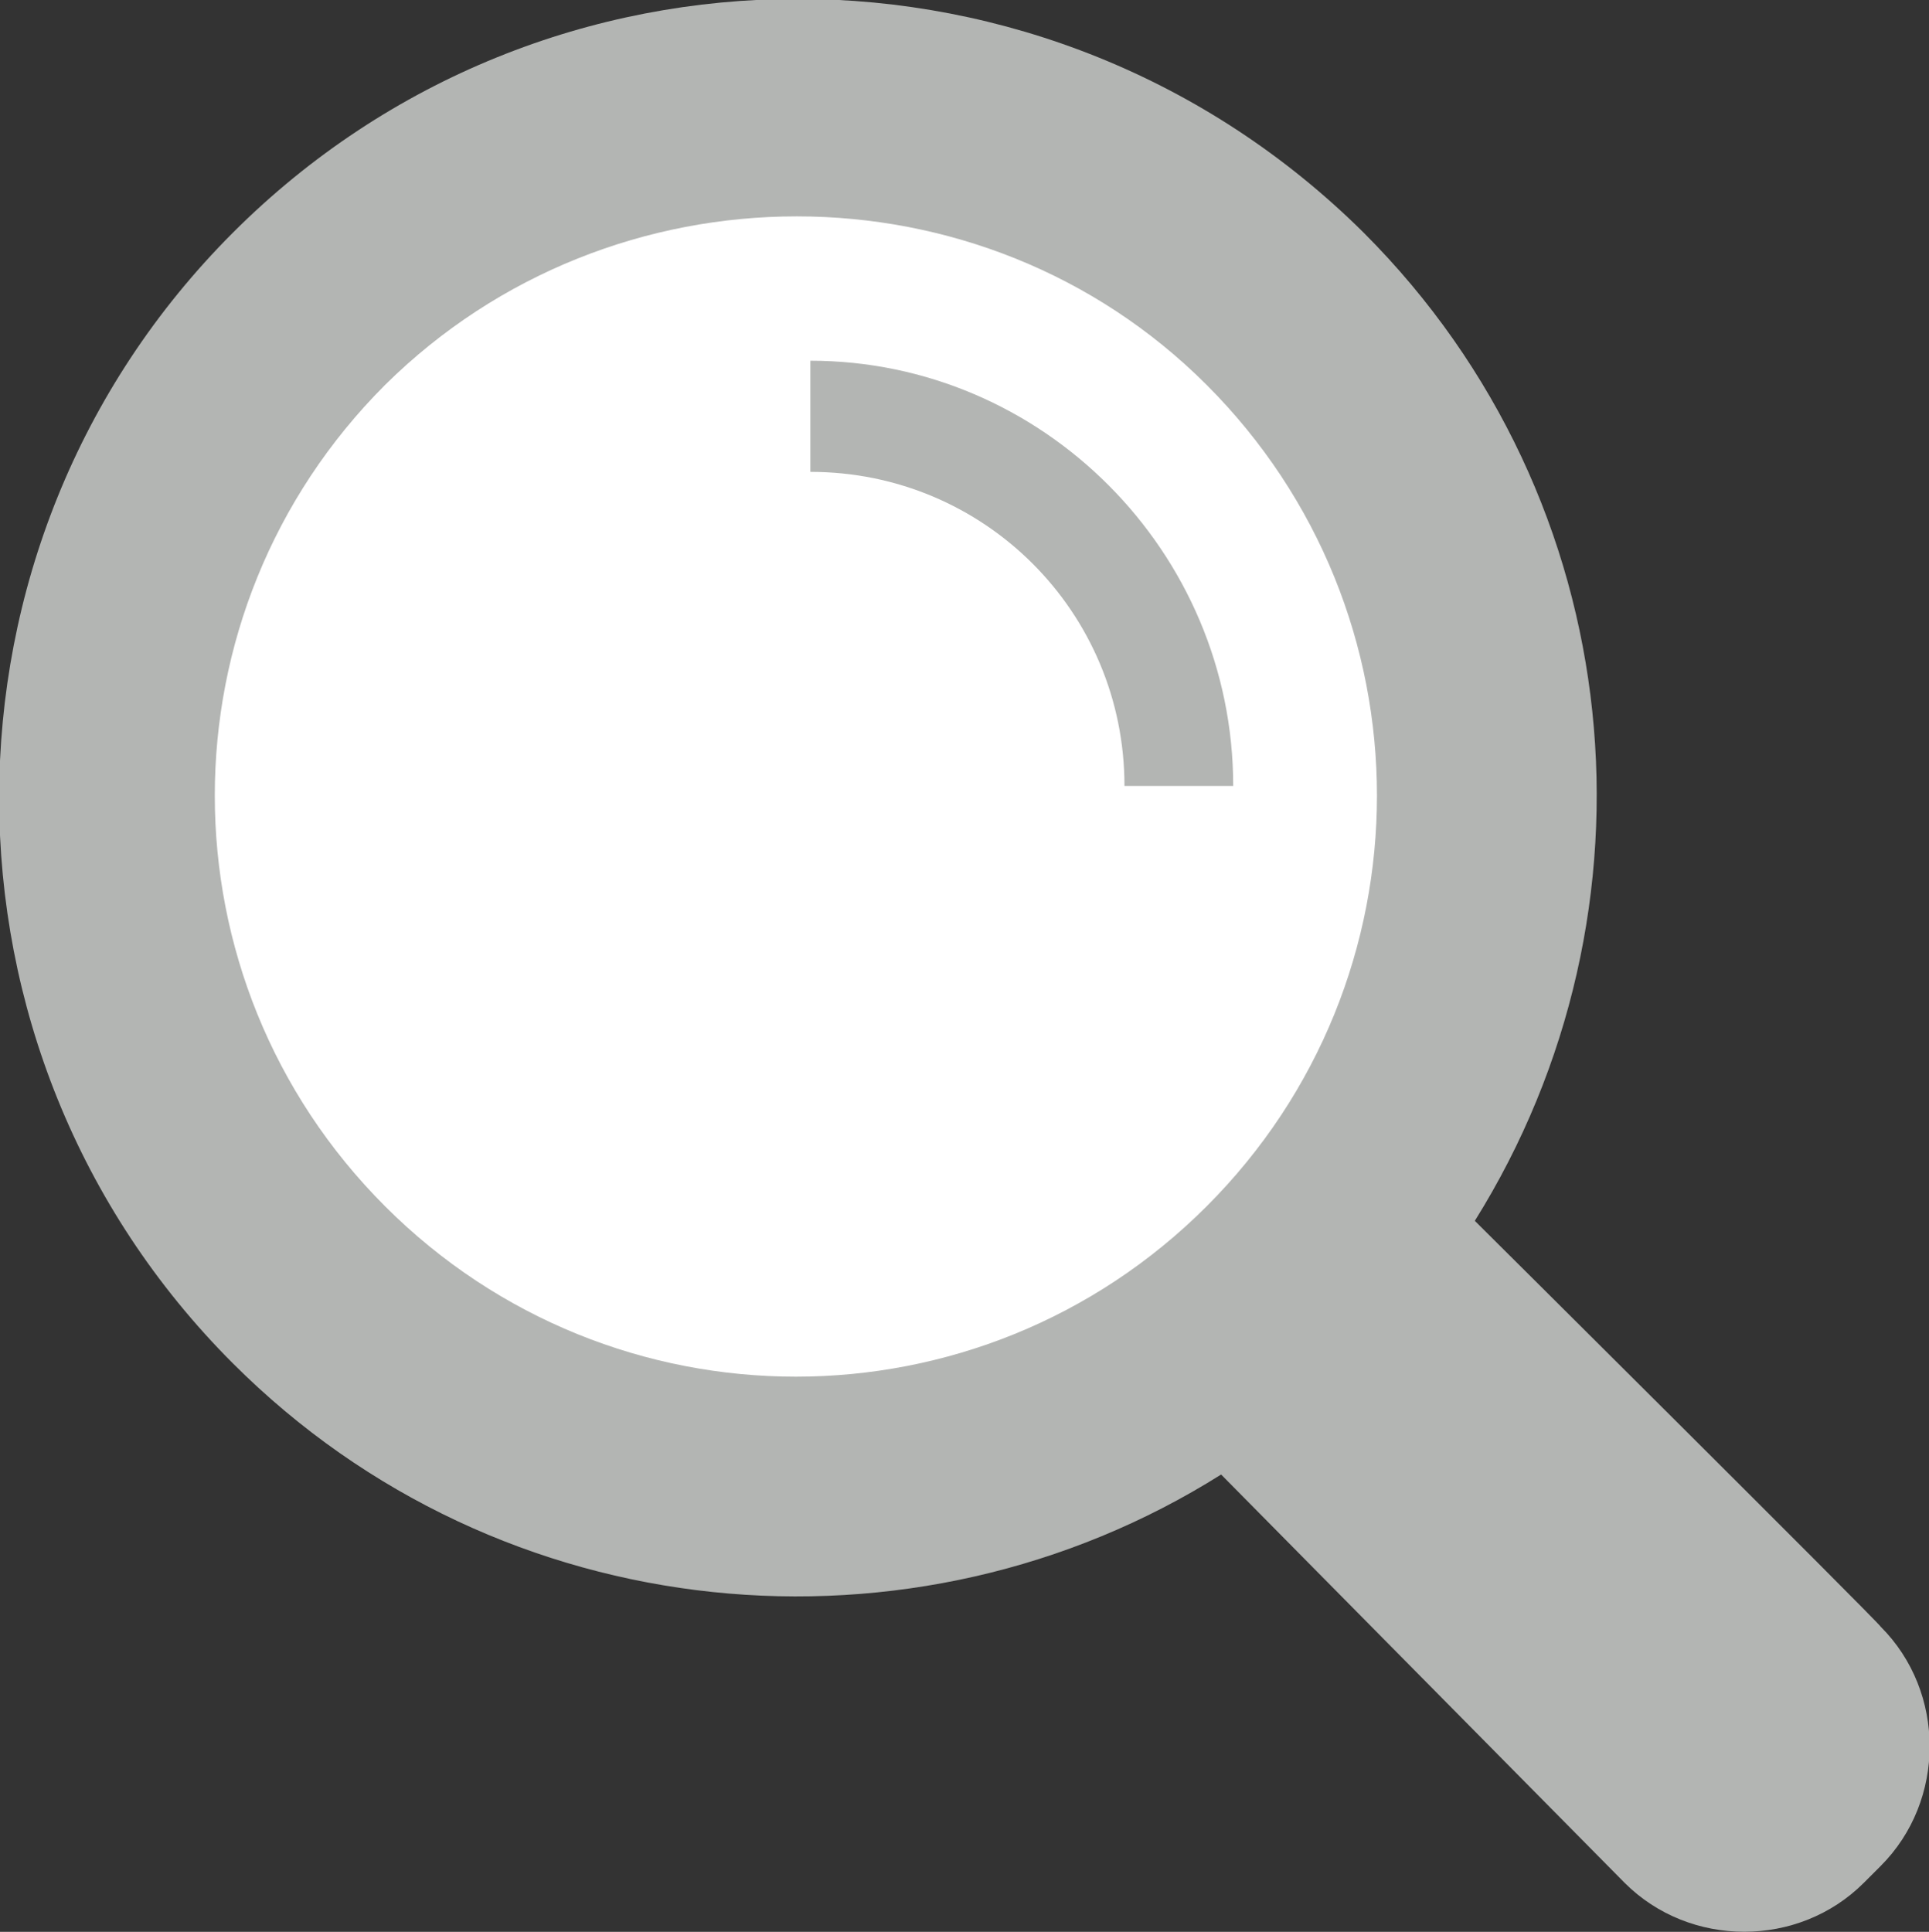<svg xmlns="http://www.w3.org/2000/svg" xmlns:xlink="http://www.w3.org/1999/xlink" version="1.1" xml:space="preserve" viewBox="133.63 179.33 19.64 19.67">
<rect x="133.63" y="179.33" width="19.64" height="19.67" fill="#333333" stroke="none"/>
<desc>Created with Fabric.js 5.3.0</desc>
<defs>
</defs>
<g transform="matrix(0.246 0 0 0.246 143.449 189.159)" id="SdJs7_XkH61_iDDHQPFYJ">
<g style="" vector-effect="non-scaling-stroke">
		<g transform="matrix(1 0 0 1 0 0)" id="TgXmDaeJIQjCDv5xtDRyM">
<path style="stroke: none; stroke-width: 1; stroke-dasharray: none; stroke-linecap: butt; stroke-dashoffset: 0; stroke-linejoin: miter; stroke-miterlimit: 4; fill: rgb(179,181,179); fill-rule: nonzero; opacity: 1;" vector-effect="non-scaling-stroke" transform=" translate(-39.975, -40.025)" d="M 61.1 50.6 C 69.1 37.8 67.6 20.8 56.5 9.7 C 43.5 -3.2 22.6 -3.2 9.7 9.7 C -3.2 22.6 -3.2 43.6 9.7 56.5 C 20.8 67.6 37.9 69.1 50.6 61.1 L 67.3 78 C 70 80.7 74.5 80.7 77.2 78 L 77.9 77.3 C 80.6 74.6 80.6 70.1 77.9 67.4 C 77.9 67.3 61.1 50.6 61.1 50.6 z" stroke-linecap="round"/>
</g>
		<g transform="matrix(1 0 0 1 -6.975 -6.987)" id="_e3fiXrx21UznmCWuZSrX">
<path style="stroke: none; stroke-width: 1; stroke-dasharray: none; stroke-linecap: butt; stroke-dashoffset: 0; stroke-linejoin: miter; stroke-miterlimit: 4; fill: rgb(255,255,255); fill-rule: nonzero; opacity: 1;" vector-effect="non-scaling-stroke" transform=" translate(-33, -33.038)" d="M 16 16 C 6.6 25.4 6.6 40.6 16 50 C 25.4 59.4 40.6 59.4 50 50 C 59.4 40.6 59.4 25.4 50 16 C 40.7 6.7 25.4 6.7 16 16 z" stroke-linecap="round"/>
</g>
		<g transform="matrix(1 0 0 1 2.375 -16.225)" id="CLOpfG3wfBpYMHgHrs5hj">
<path style="stroke: none; stroke-width: 1; stroke-dasharray: none; stroke-linecap: butt; stroke-dashoffset: 0; stroke-linejoin: miter; stroke-miterlimit: 4; fill: rgb(179,181,179); fill-rule: nonzero; opacity: 1;" vector-effect="non-scaling-stroke" transform=" translate(-42.35, -23.8)" d="M 51.1 32.6 L 46.6 32.6 C 46.6 25.4 40.8 19.6 33.6 19.6 L 33.6 15 C 43.2 15 51.1 22.9 51.1 32.6 z" stroke-linecap="round"/>
</g>
</g>
</g>
</svg>